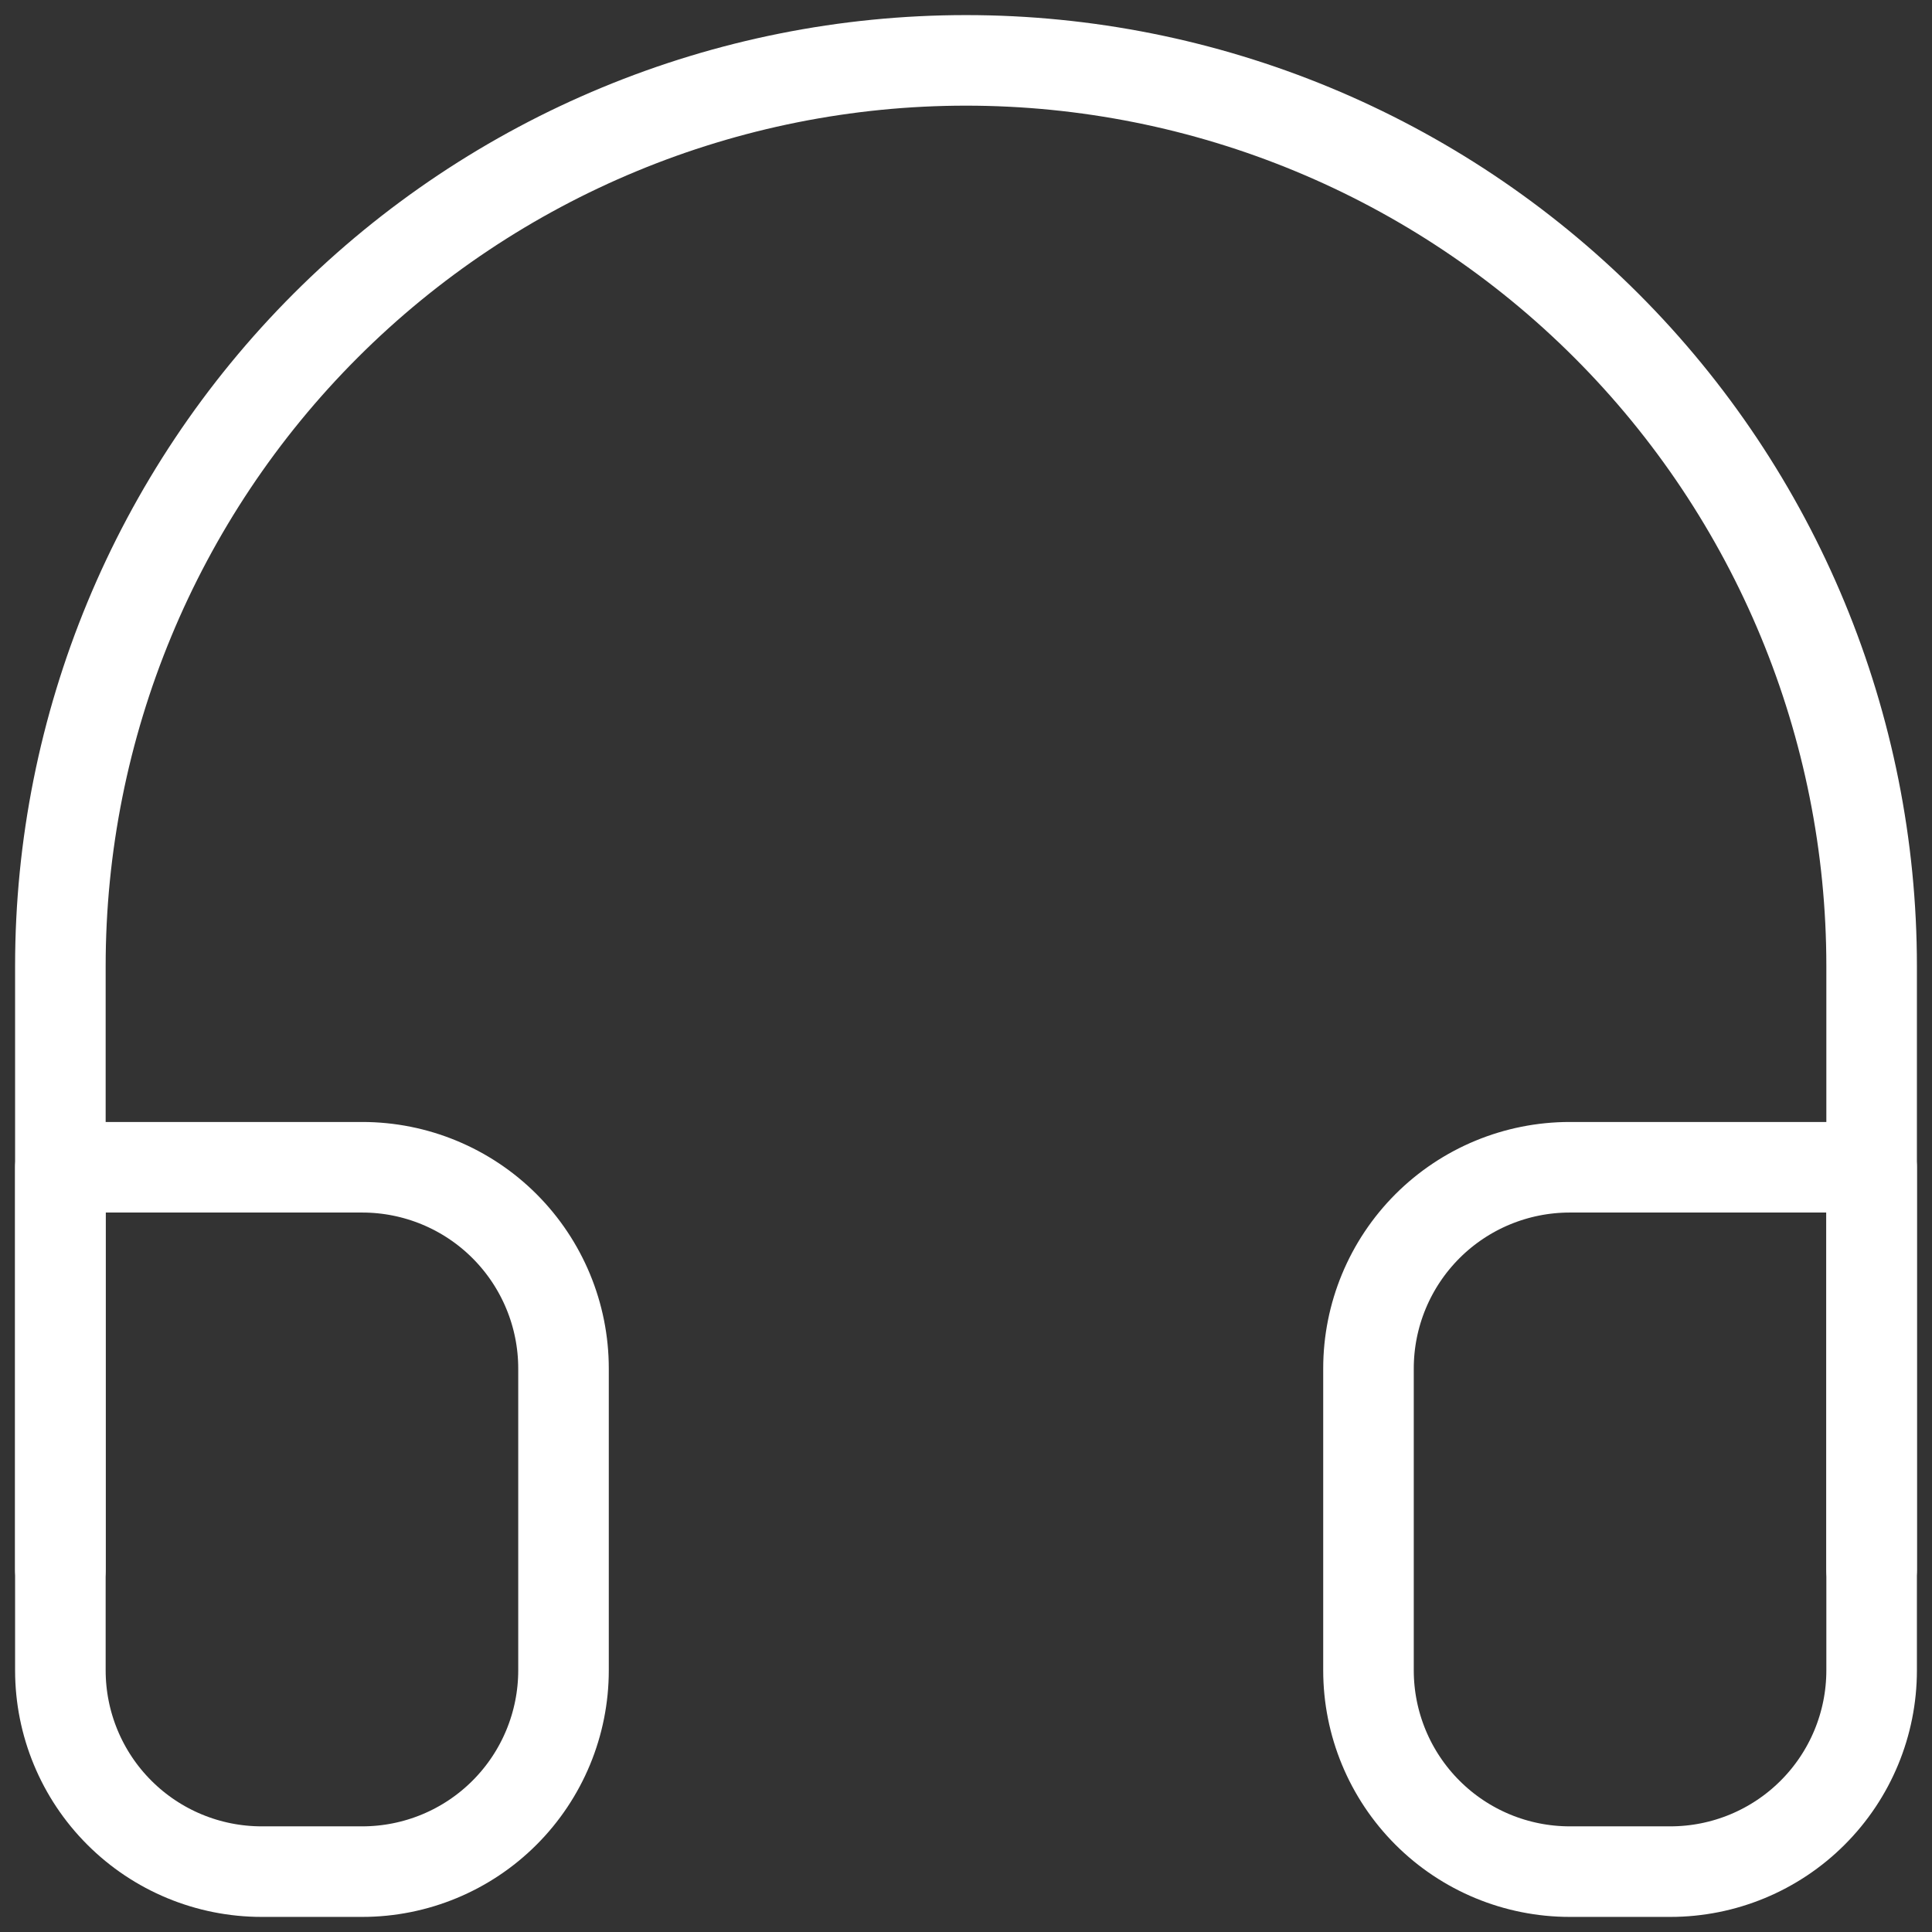 <svg width="64" height="64" viewBox="0 0 64 64" fill="none" xmlns="http://www.w3.org/2000/svg">
<rect x="0" y="0" width="64" height="64" fill="#333333" stroke="none"/>
<path d="M2 52V32C2 24.044 5.161 16.413 10.787 10.787C16.413 5.161 24.044 2 32 2C39.956 2 47.587 5.161 53.213 10.787C58.839 16.413 62 24.044 62 32V52" stroke="white" stroke-width="3" stroke-linecap="round" stroke-linejoin="round"/>
<path d="M62 55.333C62 57.101 61.298 58.797 60.047 60.047C58.797 61.298 57.101 62 55.333 62H52C50.232 62 48.536 61.298 47.286 60.047C46.036 58.797 45.333 57.101 45.333 55.333V45.333C45.333 43.565 46.036 41.87 47.286 40.619C48.536 39.369 50.232 38.667 52 38.667H62V55.333ZM2 55.333C2 57.101 2.702 58.797 3.953 60.047C5.203 61.298 6.899 62 8.667 62H12C13.768 62 15.464 61.298 16.714 60.047C17.964 58.797 18.667 57.101 18.667 55.333V45.333C18.667 43.565 17.964 41.87 16.714 40.619C15.464 39.369 13.768 38.667 12 38.667H2V55.333Z" stroke="white" stroke-width="3" stroke-linecap="round" stroke-linejoin="round"/>
</svg>
